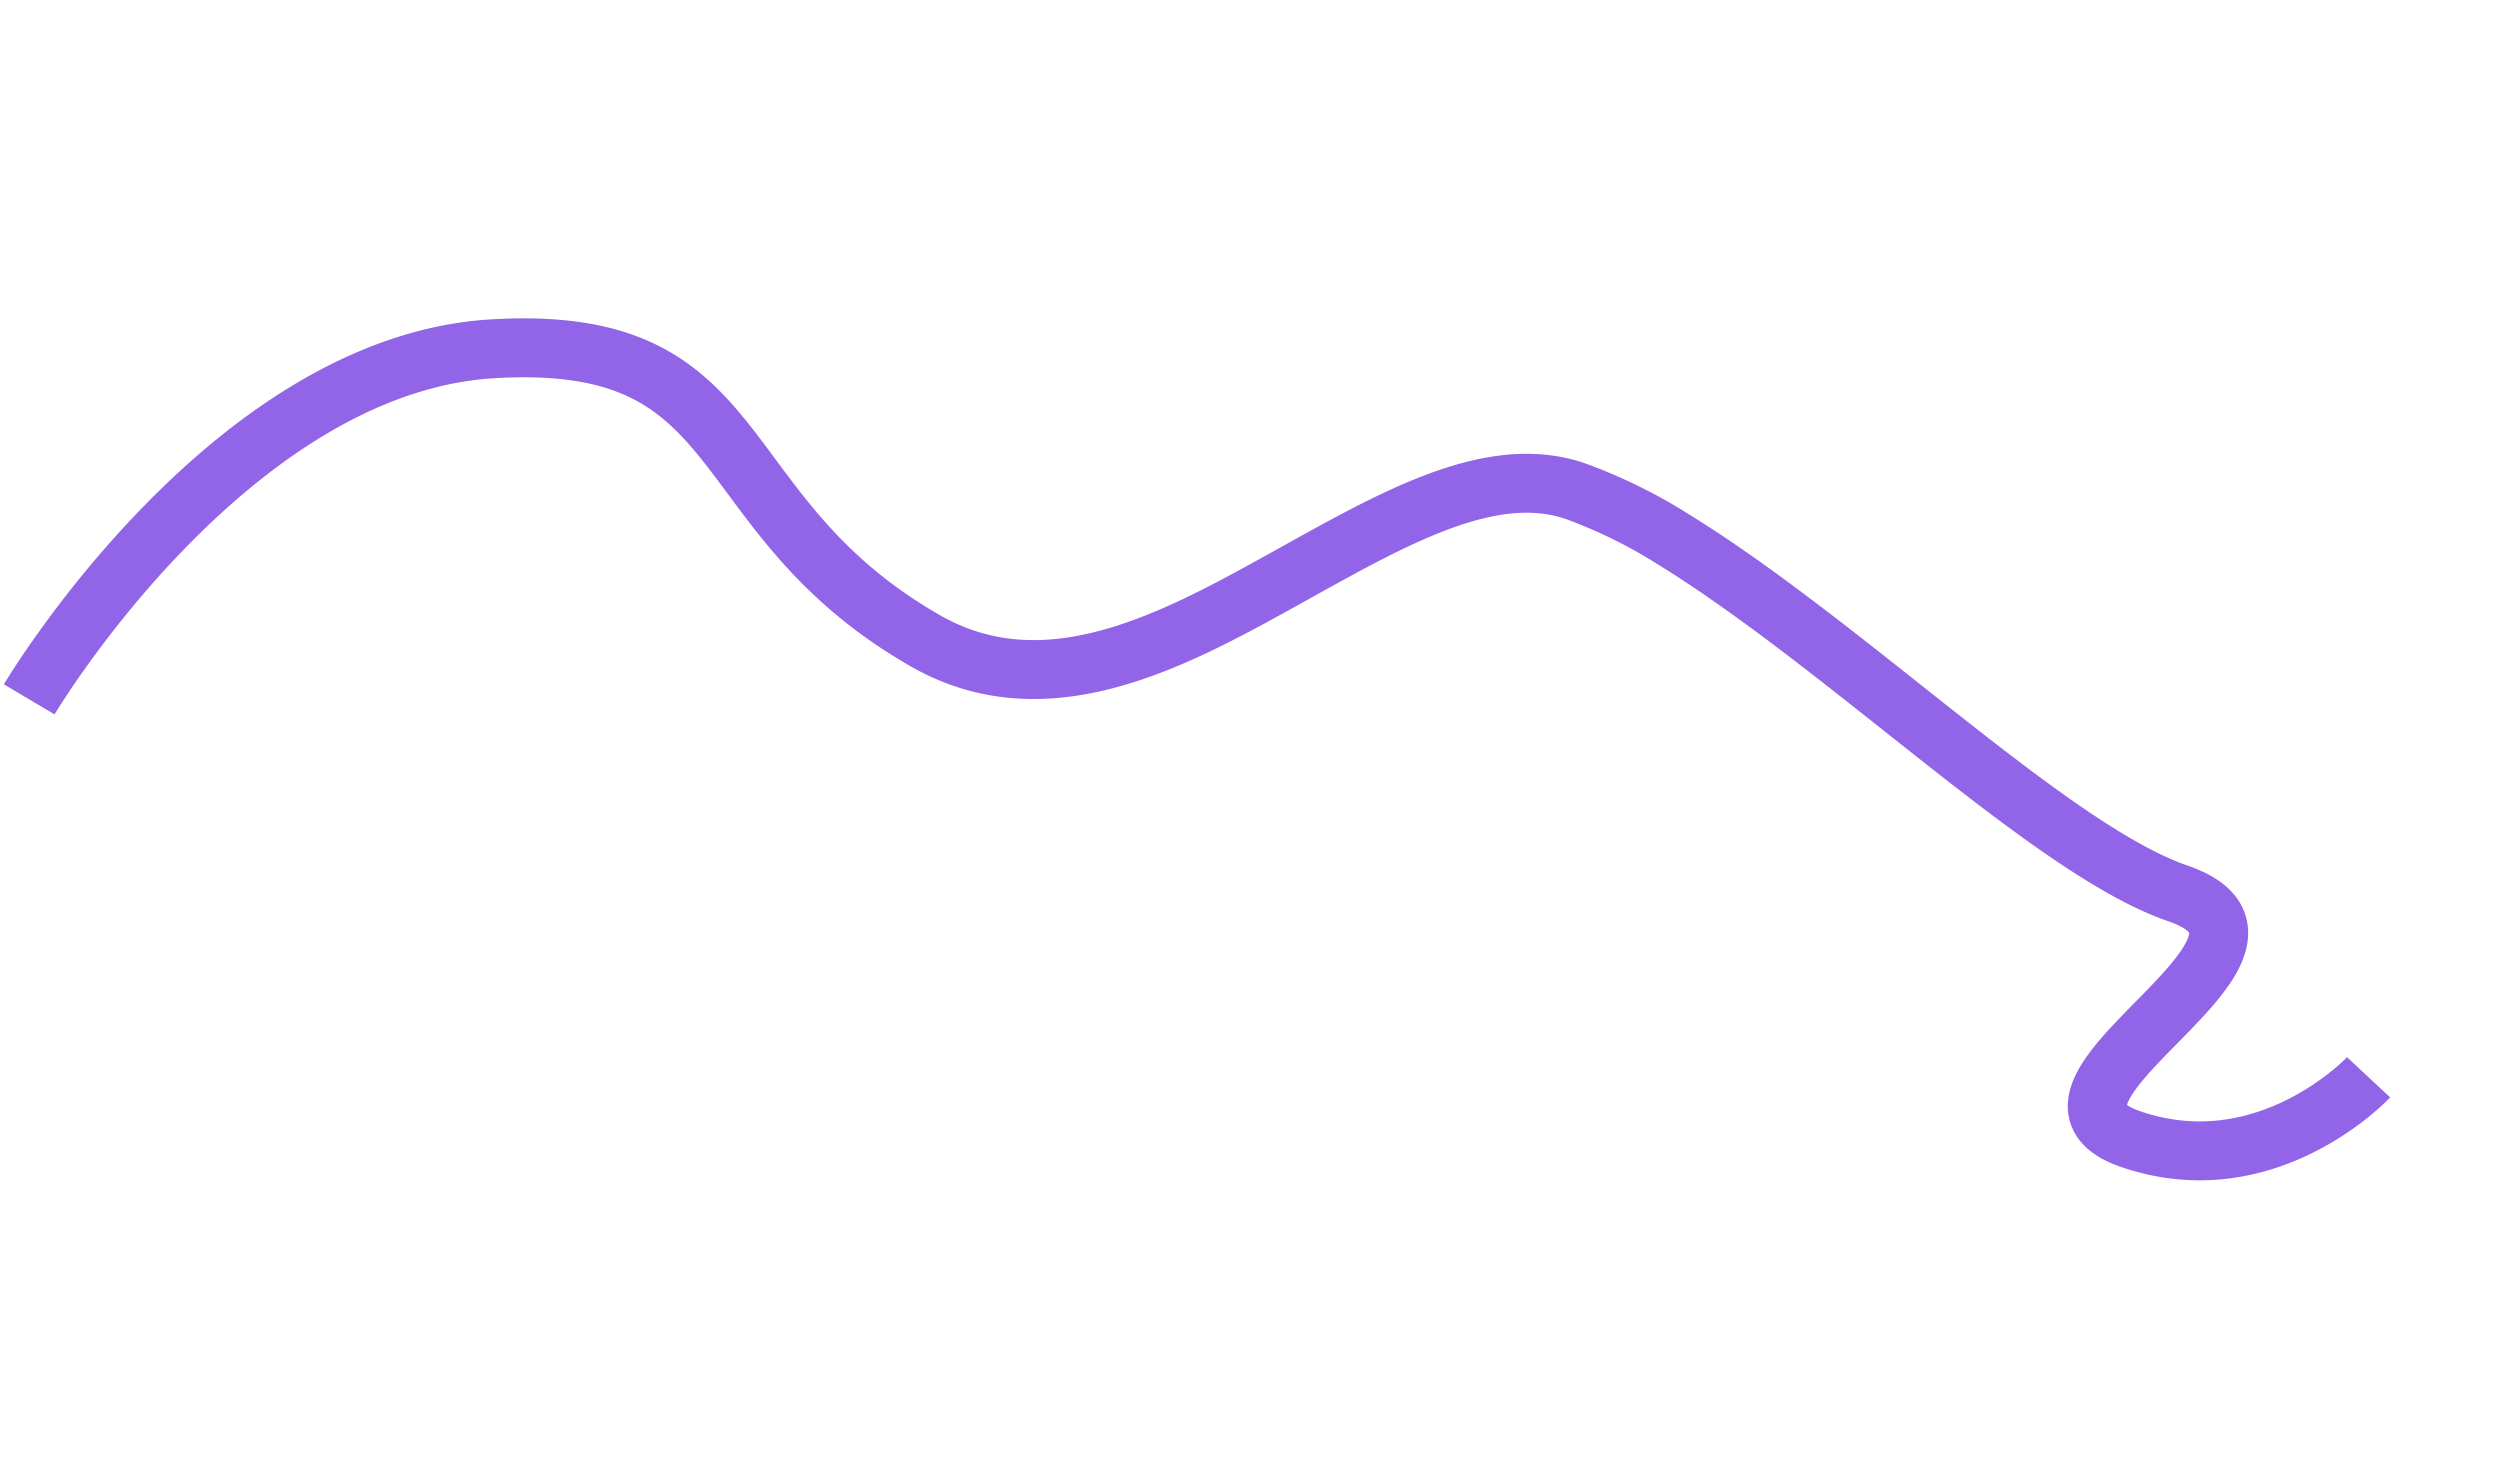 <svg xmlns="http://www.w3.org/2000/svg" width="127.293" height="75.05" viewBox="0 0 127.293 75.05">
  <path id="Path_966" data-name="Path 966" d="M0,20.584s3.085-6.92,10.436-6.92S3.968,26.277,12.244,26.277c6.828,0,19.913,6.383,30.153,8.684a26.033,26.033,0,0,0,5.5.693c5.281,0,9.488-5.808,14.408-11.073,3.935-4.212,8.463-8.056,14.449-6.9,12.82,2.47,13.181,12.02,25.646,6.874S118.891,0,118.891,0" transform="translate(113.901 74.316) rotate(-161)" fill="none" stroke="#9164e8" stroke-width="3"/>
</svg>
